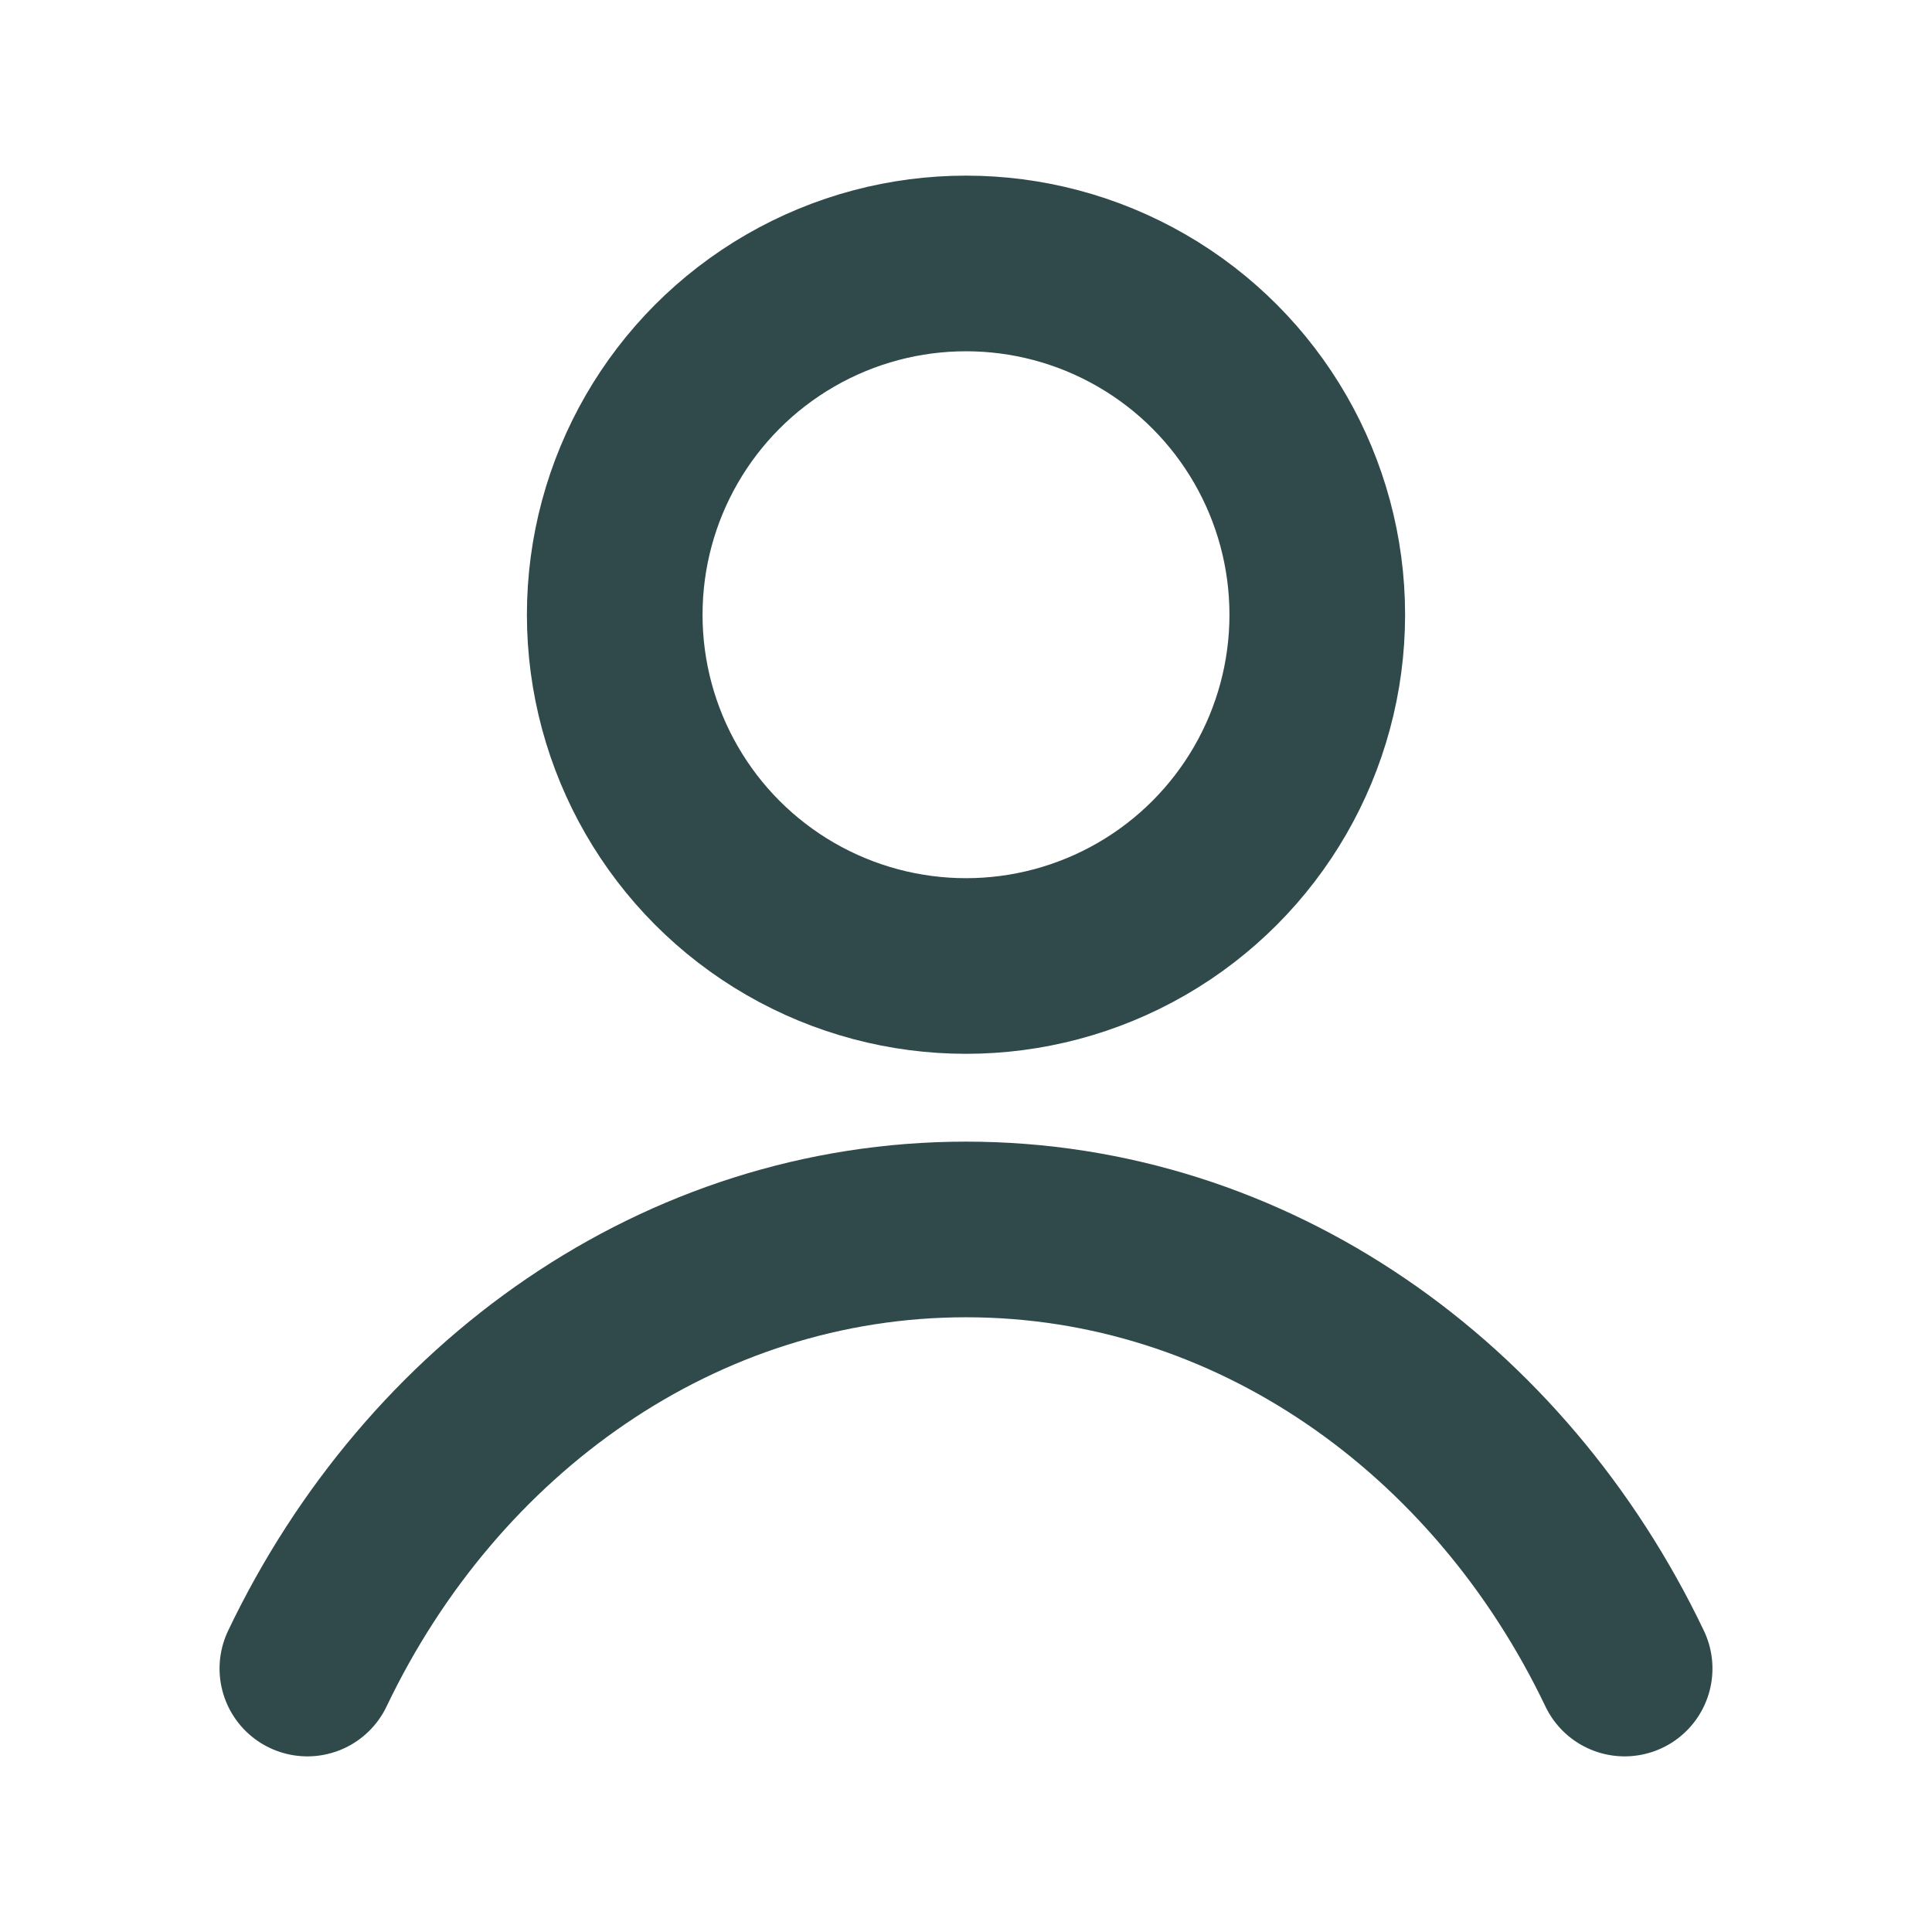 <svg xmlns:xlink="http://www.w3.org/1999/xlink" xmlns="http://www.w3.org/2000/svg" role="presentation" stroke-width="2" focusable="false" width="22" height="22" class="icon icon-account" viewBox="0 0 22 22">
        <circle cx="11" cy="7" r="4" fill="none" stroke="#304A4B" stroke-width="2px"></circle>
        <path d="M3.5 19c1.421-2.974 4.247-5 7.5-5s6.079 2.026 7.5 5" fill="none" stroke="#304A4B" stroke-linecap="round" stroke-width="2px"></path>
      </svg>
